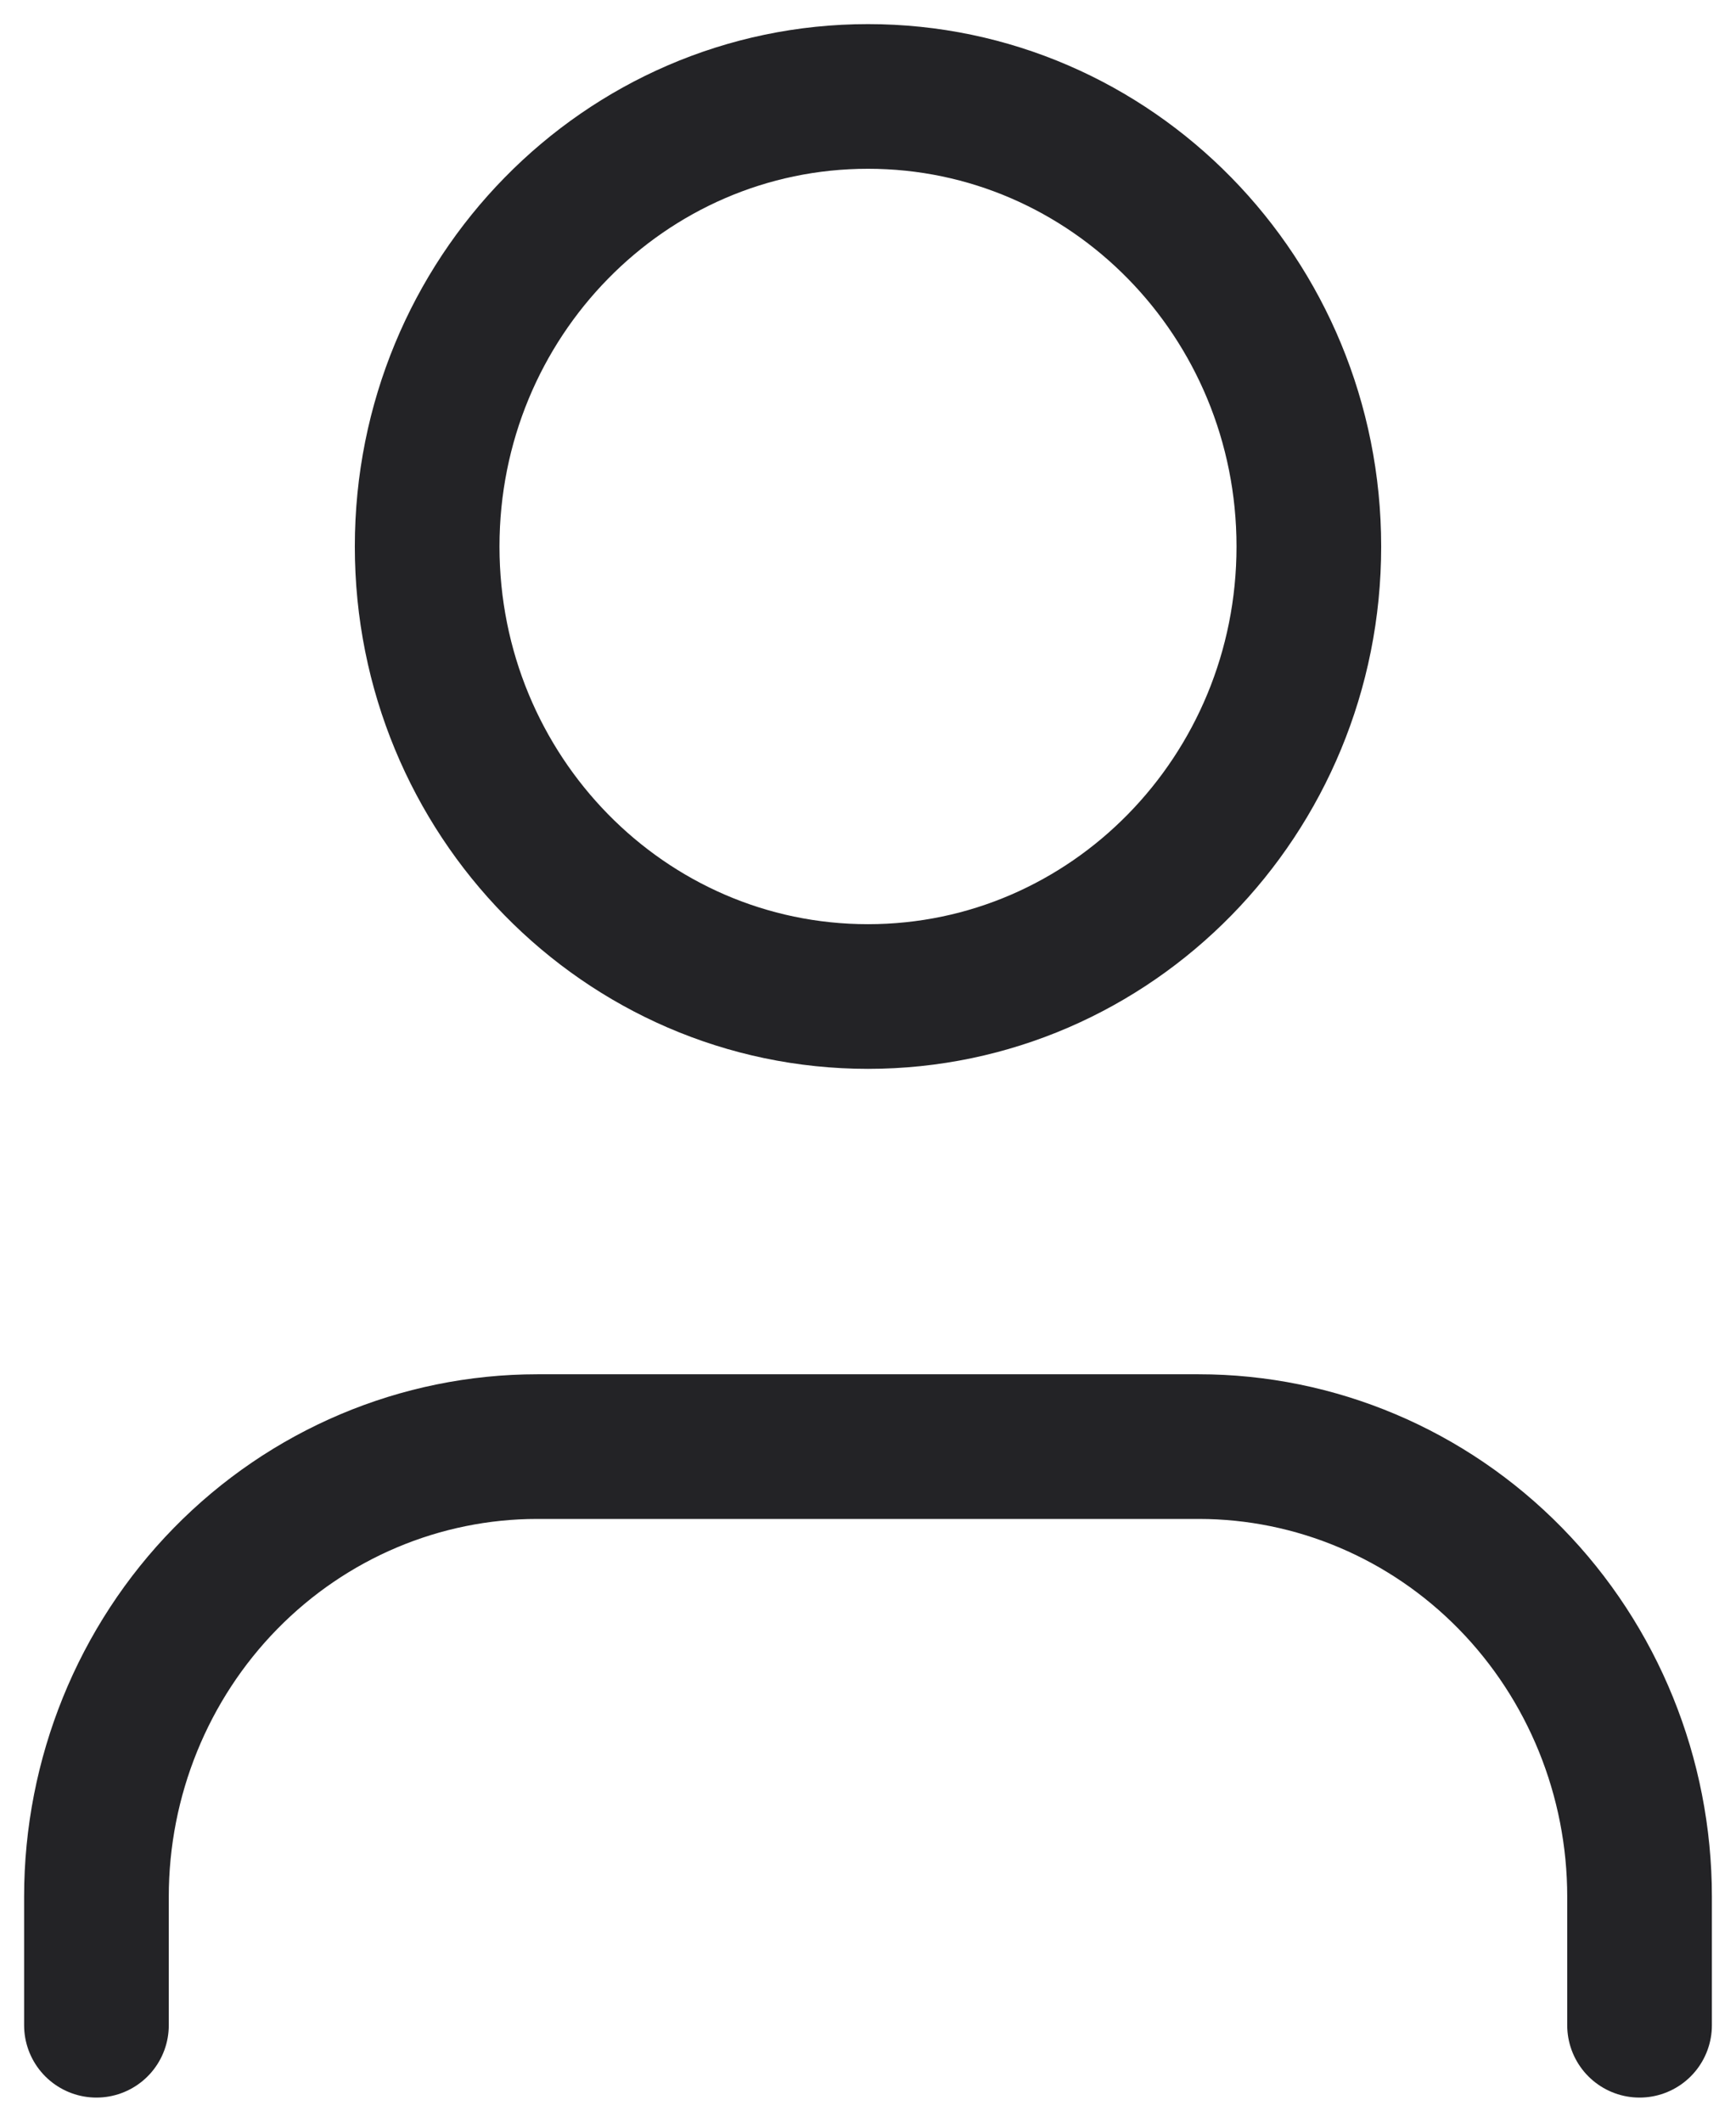 <svg width="18" height="22" viewBox="0 0 18 22" fill="none" xmlns="http://www.w3.org/2000/svg">
<path d="M17 21V19.667C17 18.429 16.518 17.242 15.661 16.367C14.804 15.492 13.641 15 12.429 15H5.571C4.359 15 3.196 15.492 2.339 16.367C1.482 17.242 1 18.429 1 19.667V21M13.571 5.667C13.571 8.244 11.525 10.333 9 10.333C6.475 10.333 4.429 8.244 4.429 5.667C4.429 3.089 6.475 1 9 1C11.525 1 13.571 3.089 13.571 5.667Z" stroke="#232326" stroke-width="1.5" stroke-linecap="round" stroke-linejoin="round"/>
</svg>
